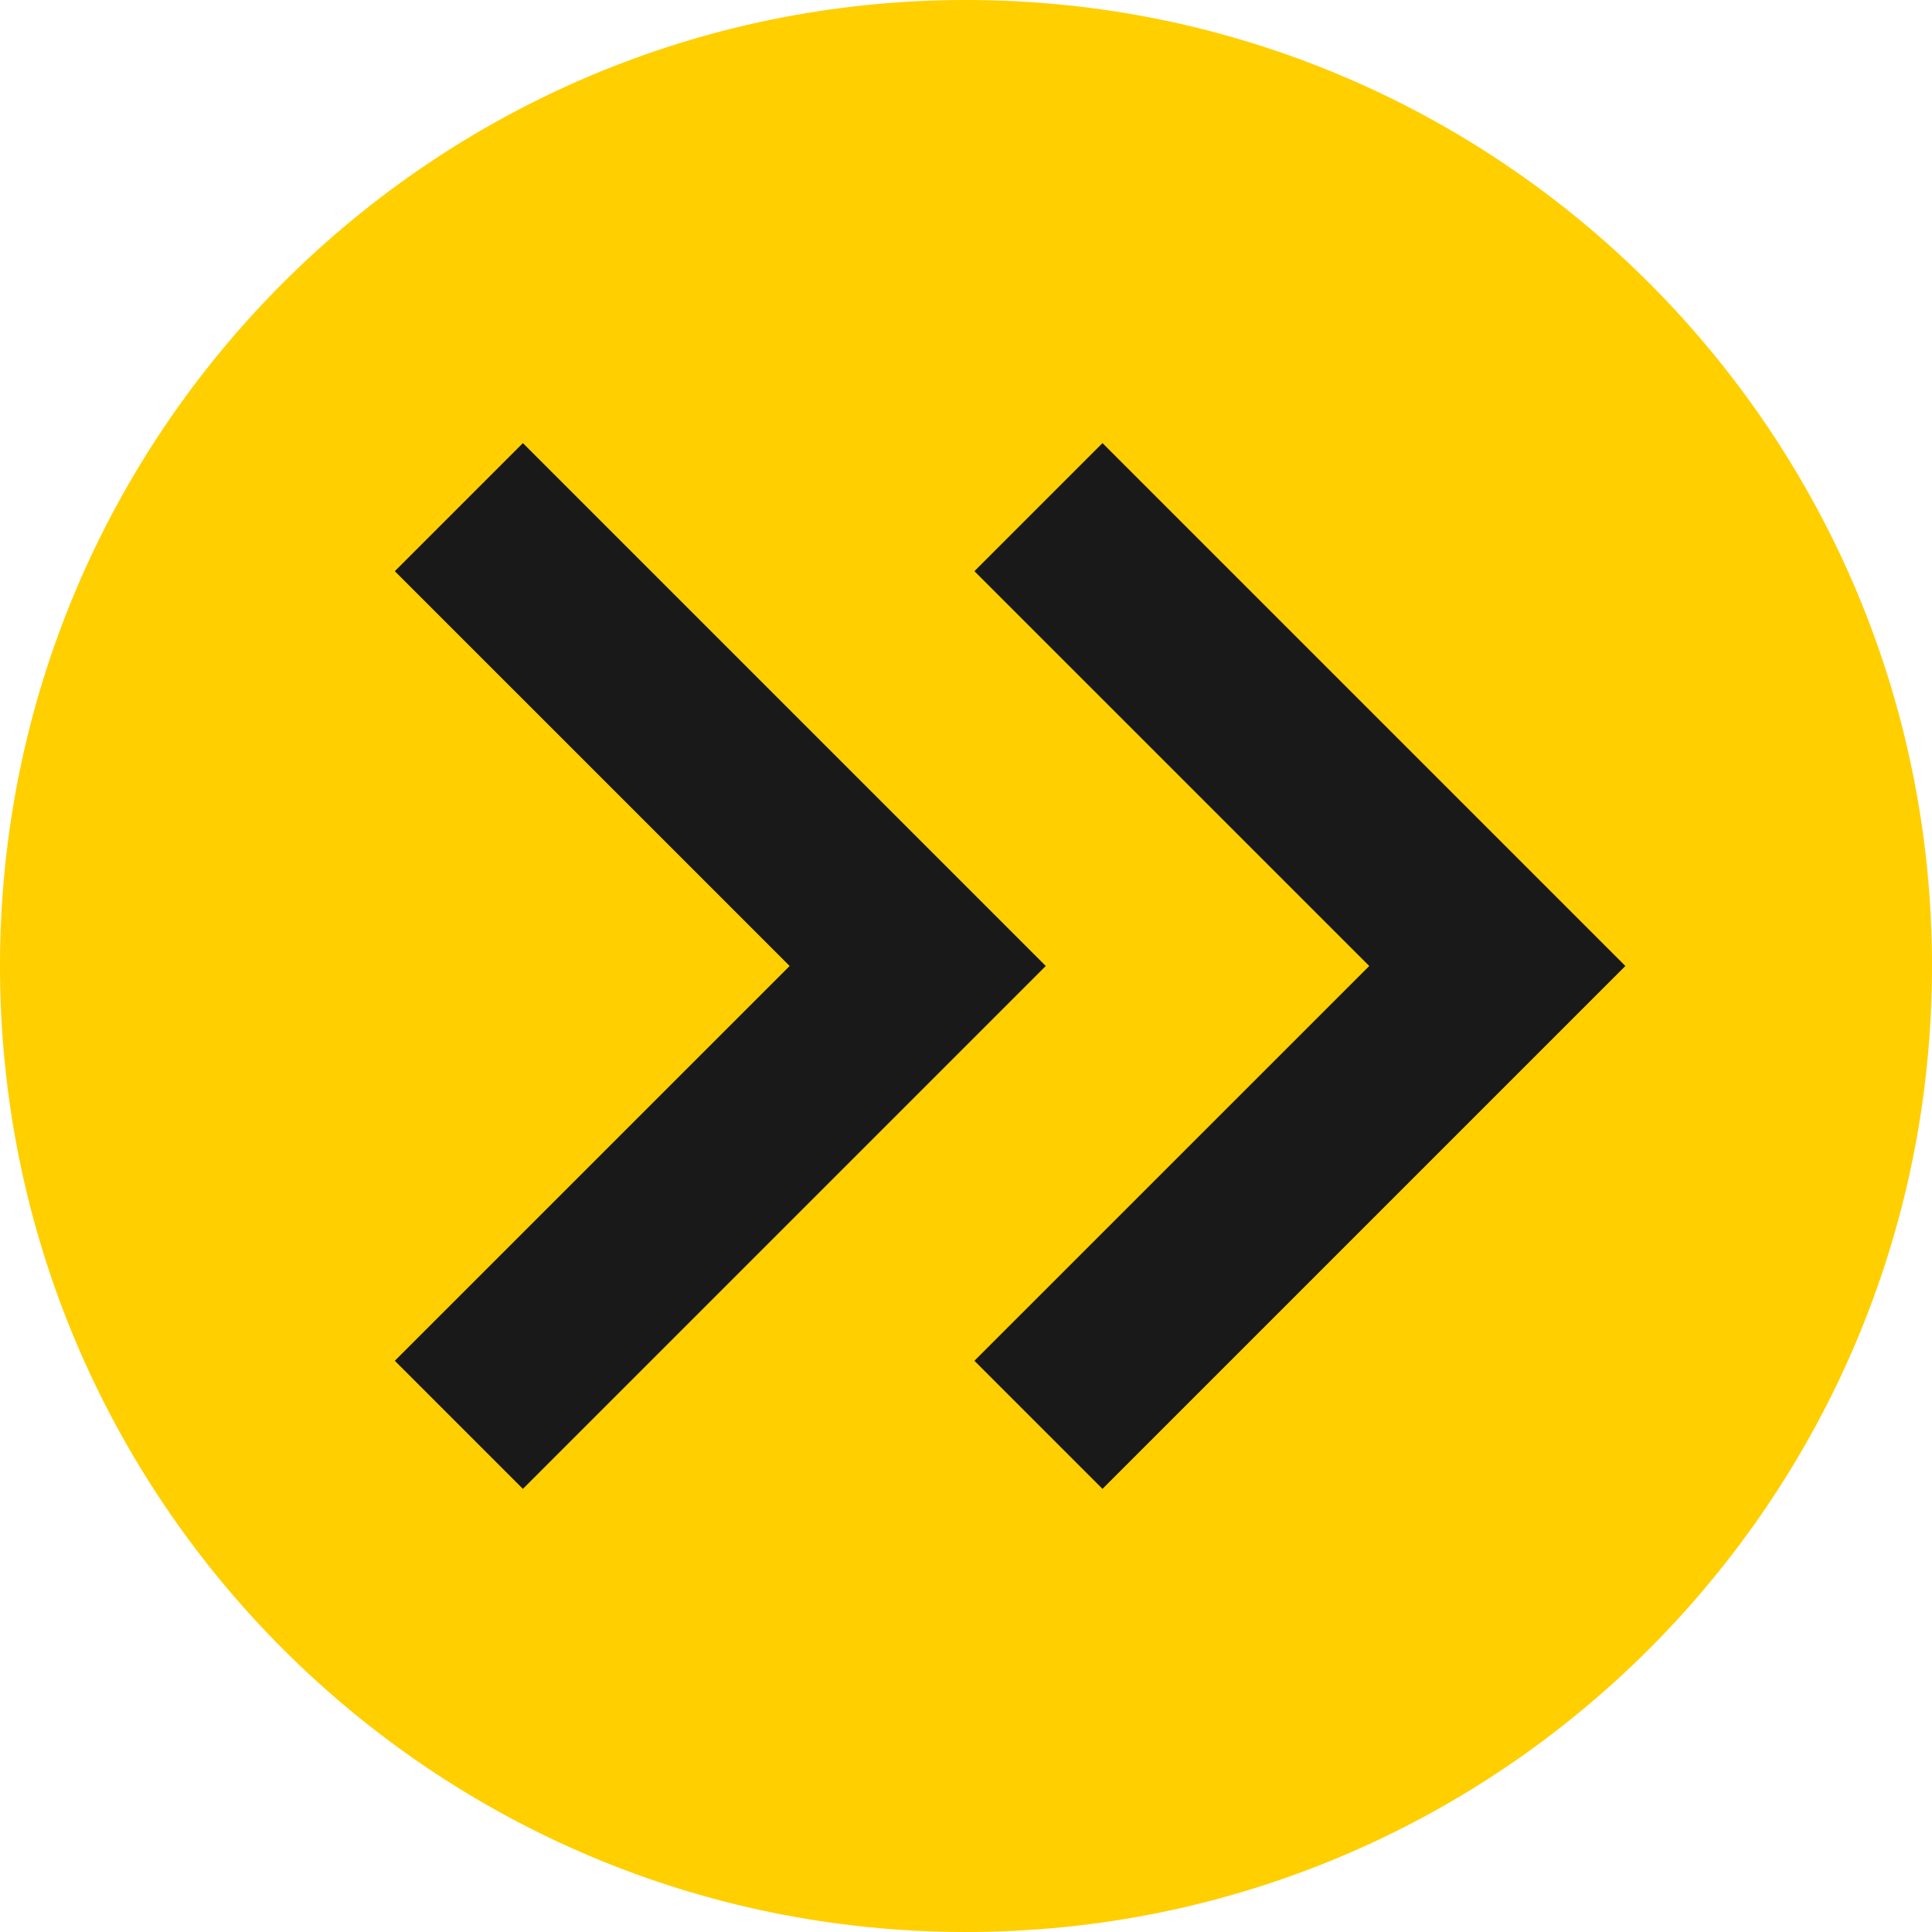 <svg xmlns="http://www.w3.org/2000/svg" fill="none" viewBox="0 0 100 100"><g clip-path="url(#a)"><path fill="#FFCF00" d="M50 100c27.614 0 50-22.387 50-50 0-27.615-22.386-50-50-50S0 22.384 0 50c0 27.613 22.386 50 50 50"/><path fill="#191919" d="m27.065 22.935 27.064 27.064-27.064 27.065-6.63-6.63L40.872 50 20.436 29.564zm30 0 27.064 27.064-27.065 27.065-6.629-6.63L70.872 50 50.436 29.564z"/></g><defs><clipPath id="a"><path fill="#fff" d="M0 0h100v100H0z"/></clipPath></defs></svg>